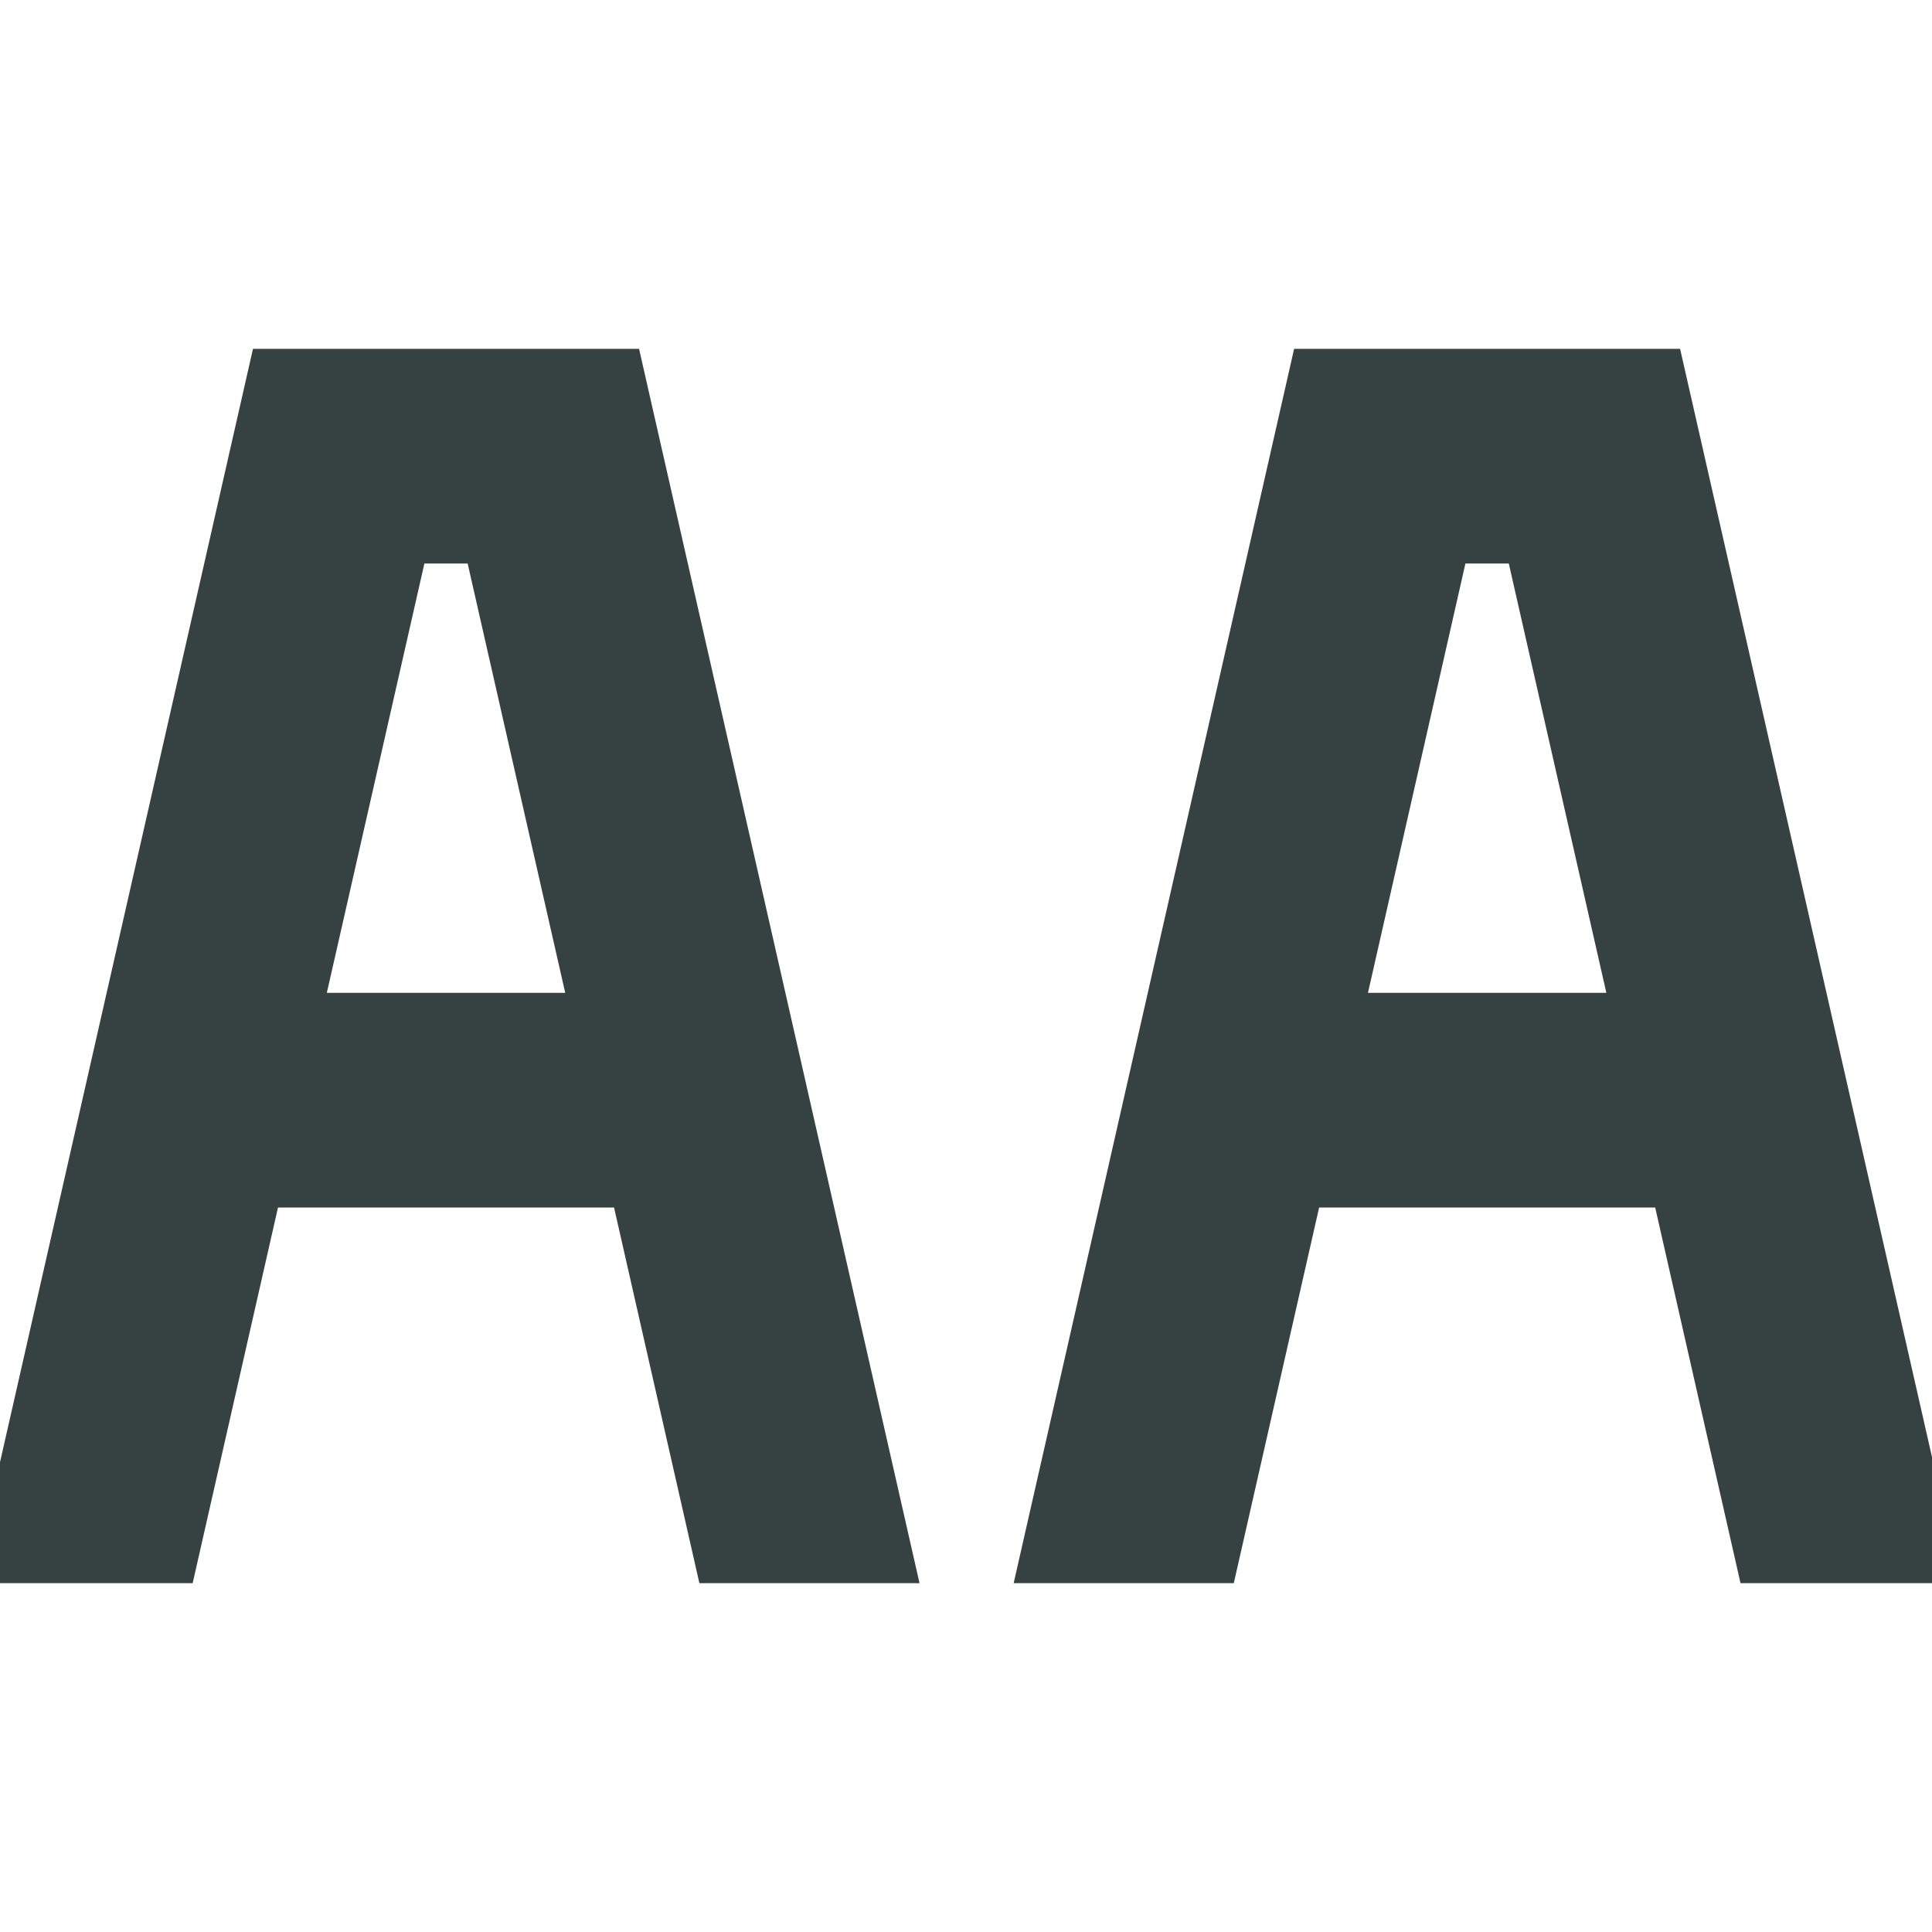 <svg width="18" height="18" viewBox="0 0 18 18" fill="none" xmlns="http://www.w3.org/2000/svg">
<path fill-rule="evenodd" clip-rule="evenodd" d="M2.357 3.25L5.954 3.25L8.567 14.75H6.516L5.721 11.25H2.59L1.795 14.75H-0.256L2.357 3.25ZM3.045 9.25H5.266L4.357 5.25L3.954 5.25L3.045 9.25Z" fill="#364141"/>
<path fill-rule="evenodd" clip-rule="evenodd" d="M12.057 3.25L15.653 3.25L18.267 14.75H16.216L15.421 11.25H12.29L11.495 14.75H9.444L12.057 3.25ZM12.745 9.25H14.966L14.057 5.25L13.653 5.25L12.745 9.25Z" fill="#364141"/>
</svg>
